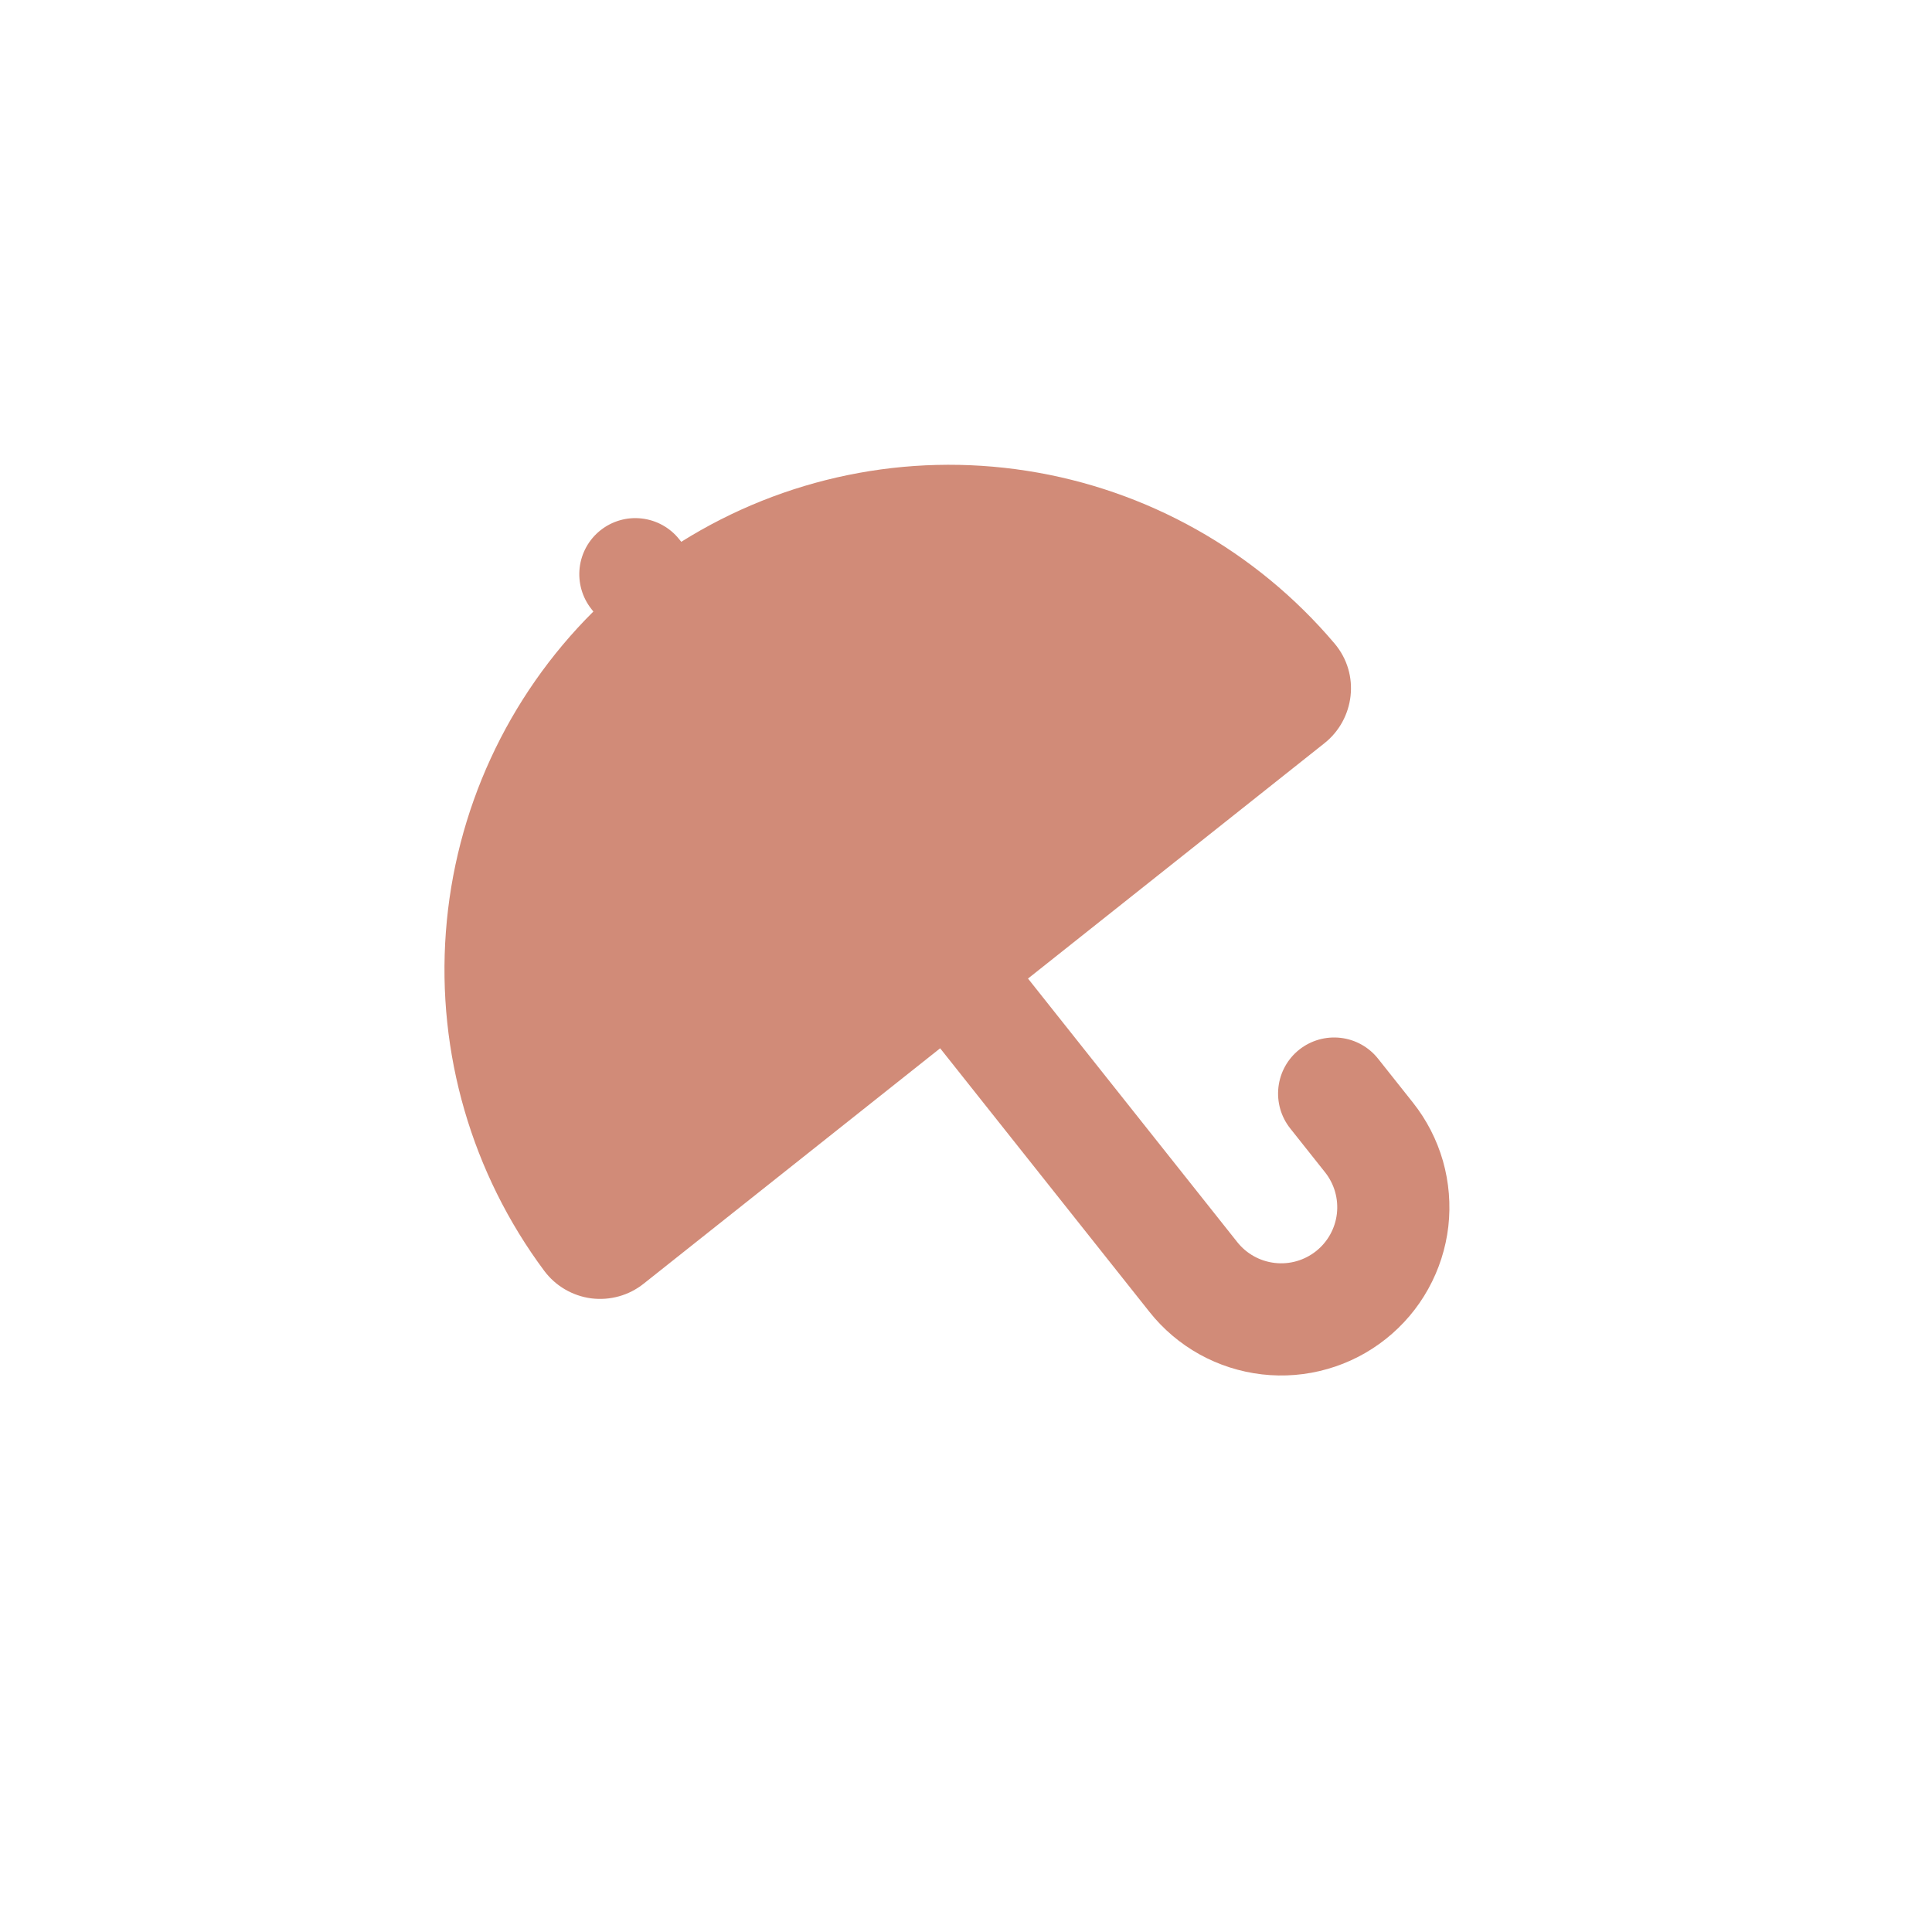 <svg width="32" height="32" viewBox="0 0 32 32" fill="none" xmlns="http://www.w3.org/2000/svg">
<g clip-path="url(#clip0_144_956)">
<path d="M11.251 8.933C11.098 8.74 10.874 8.616 10.63 8.588C10.385 8.559 10.139 8.63 9.946 8.783C9.753 8.936 9.629 9.16 9.601 9.404C9.573 9.649 9.643 9.895 9.796 10.088L9.828 10.129C8.402 11.547 7.534 13.431 7.385 15.438C7.235 17.443 7.814 19.436 9.015 21.05C9.108 21.174 9.224 21.278 9.358 21.356C9.492 21.434 9.64 21.485 9.793 21.505C9.947 21.524 10.103 21.513 10.252 21.471C10.401 21.43 10.54 21.358 10.661 21.262L15.572 17.363L19.038 21.728C19.265 22.015 19.547 22.254 19.867 22.432C20.187 22.609 20.538 22.722 20.902 22.764C21.266 22.806 21.634 22.776 21.986 22.675C22.338 22.575 22.666 22.406 22.953 22.178C23.239 21.951 23.479 21.669 23.656 21.349C23.834 21.029 23.947 20.677 23.989 20.314C24.03 19.95 24 19.582 23.9 19.23C23.799 18.878 23.63 18.549 23.403 18.263L22.825 17.535C22.672 17.342 22.448 17.218 22.204 17.19C21.959 17.162 21.713 17.232 21.52 17.385C21.327 17.538 21.203 17.762 21.175 18.007C21.147 18.252 21.217 18.497 21.37 18.69L21.948 19.418C22.101 19.611 22.171 19.857 22.143 20.102C22.115 20.346 21.991 20.57 21.798 20.723C21.605 20.876 21.359 20.947 21.114 20.918C20.869 20.89 20.646 20.766 20.493 20.573L17.027 16.208L21.938 12.309C22.434 11.915 22.537 11.17 22.104 10.658C20.804 9.123 18.995 8.107 17.008 7.798C15.02 7.488 12.988 7.906 11.284 8.974L11.251 8.933Z" fill="#D18B78"/>
</g>
<defs>
<clipPath id="clip0_144_956">
<rect width="22.294" height="22.294" fill="white" transform="translate(0.061 14.259) rotate(-38.447)"/>
</clipPath>
</defs>
</svg>
